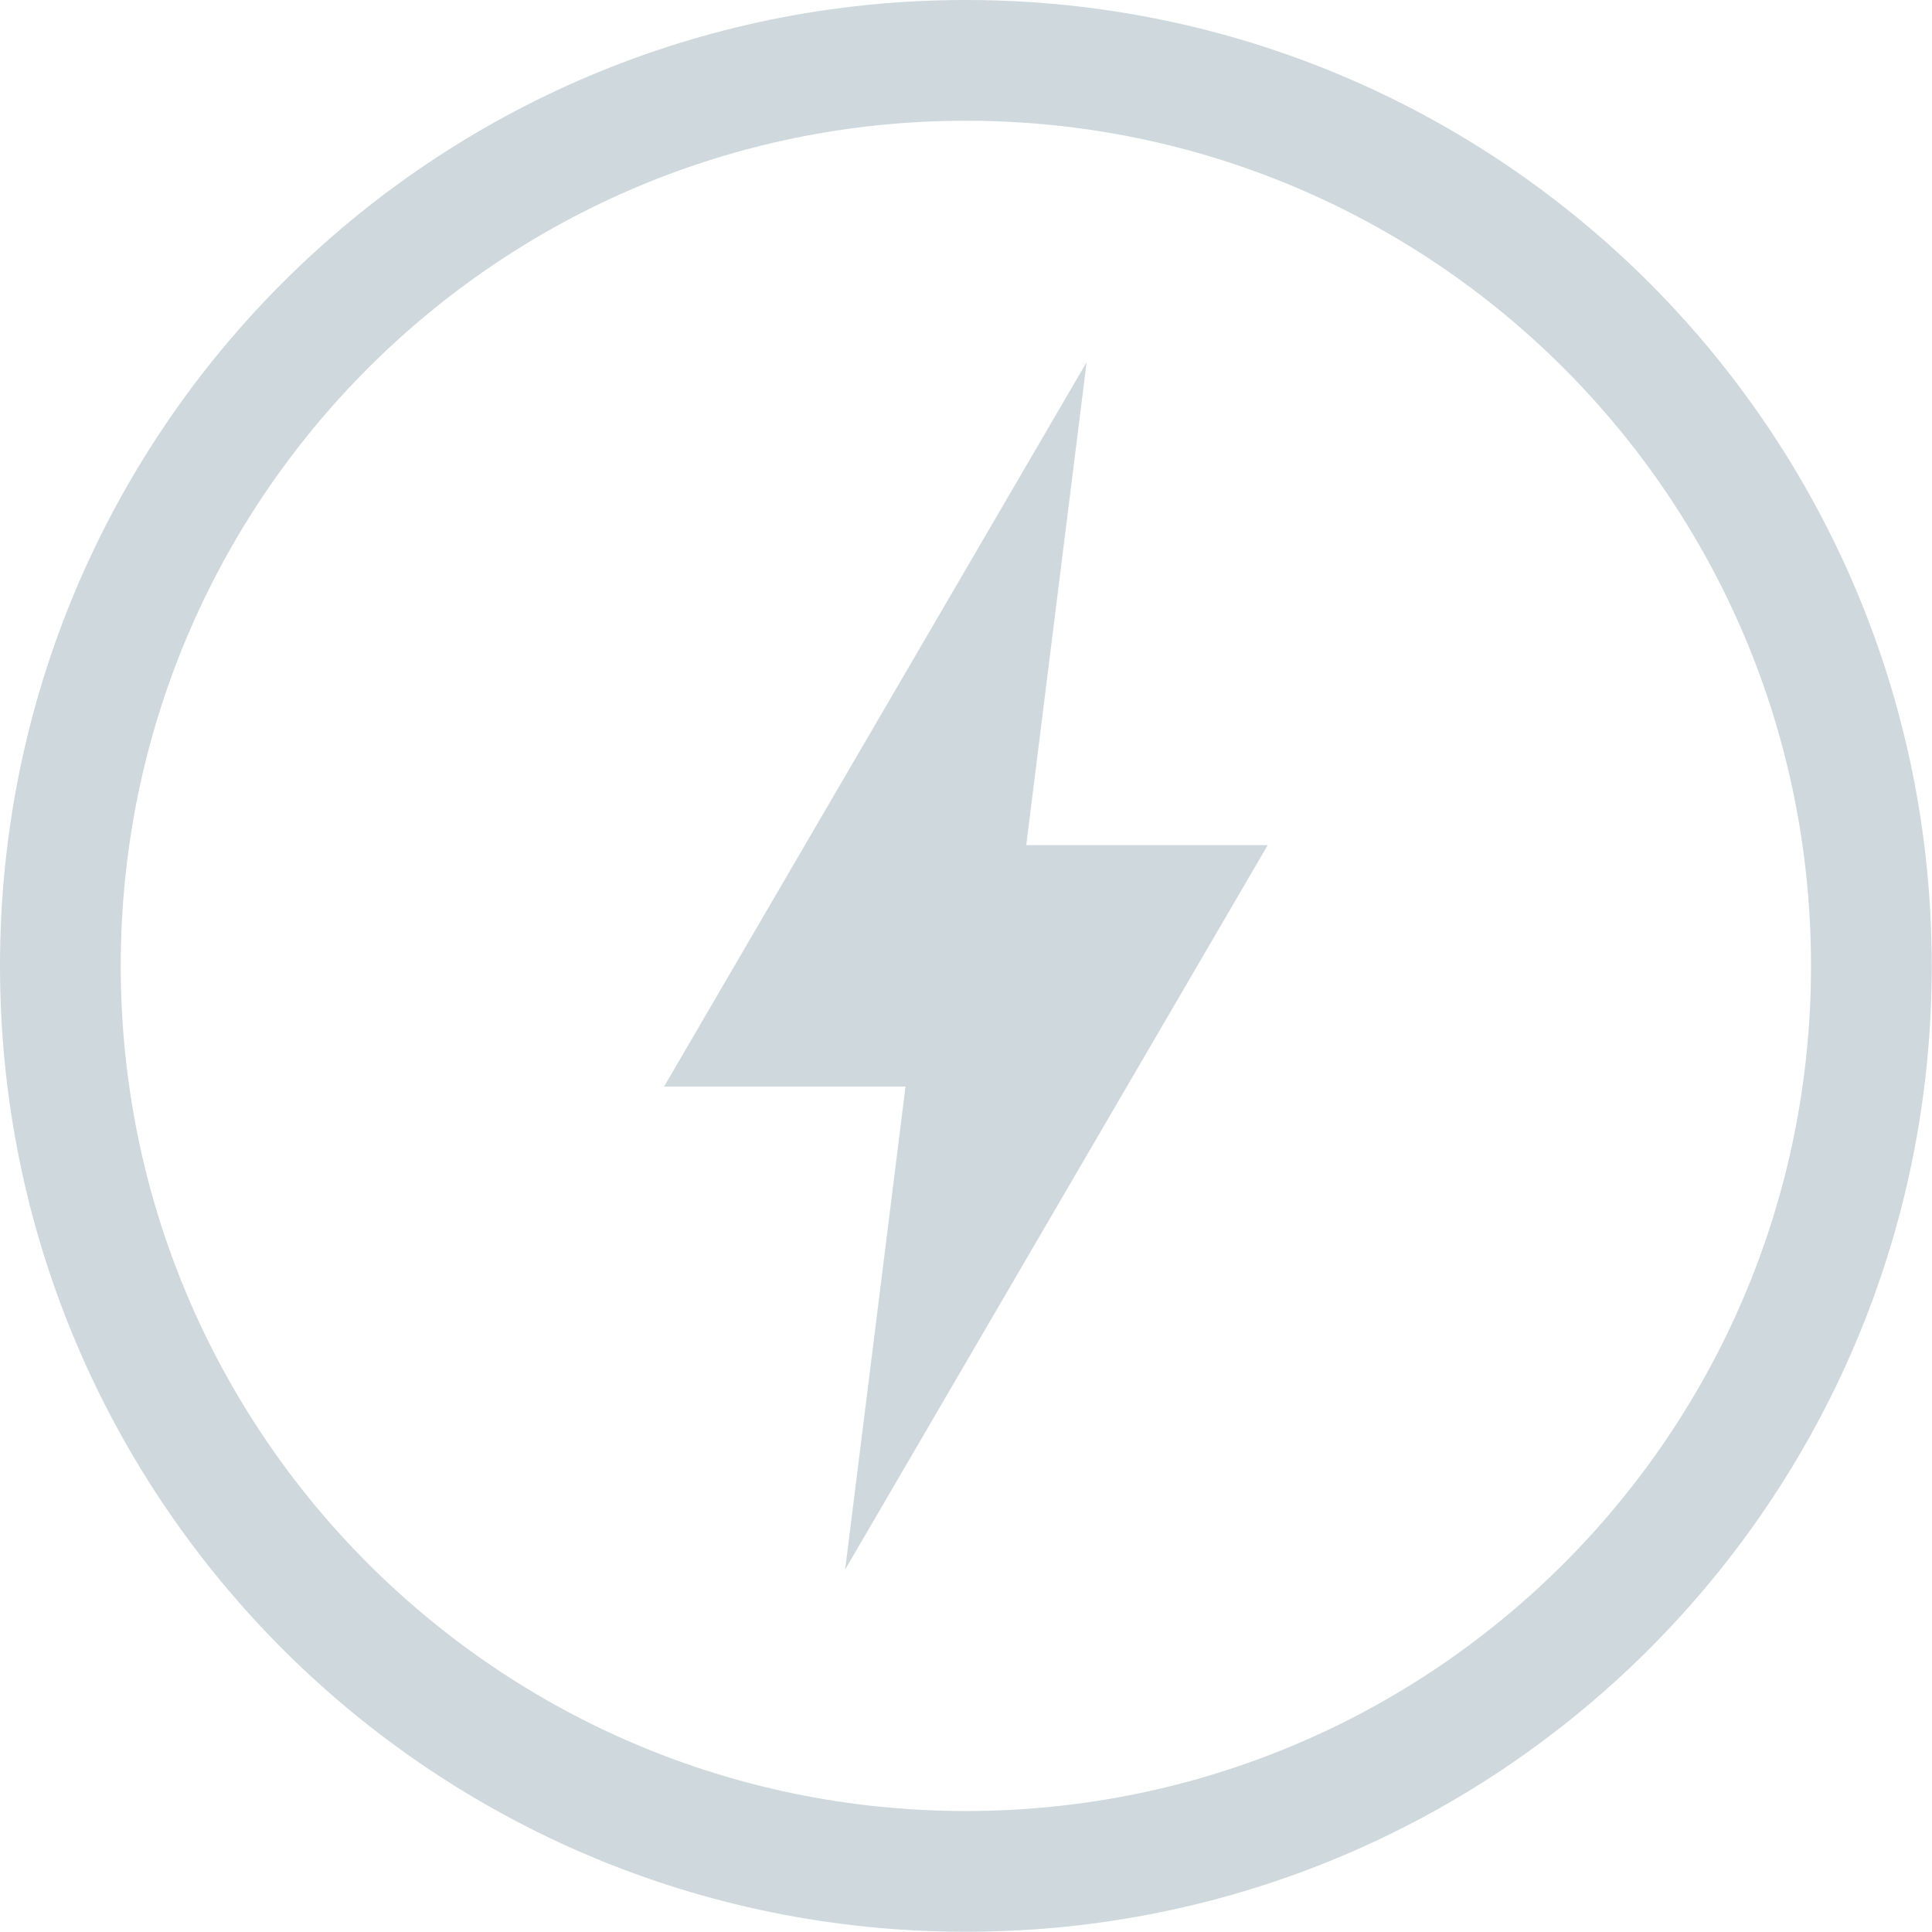 <svg xmlns="http://www.w3.org/2000/svg" width="16.002" height="16">
 <g transform="translate(-952 -460)">
  <path fill="#CFD8DC" d="M960 460c-4.424 0-8 3.576-8 8 0 4.424 3.576 8 8 8 4.424 0 8-3.576 8-8 0-4.424-3.576-8-8-8zm0 1c3.87 0 7 3.13 7 7s-3.13 7-7 7-7-3.13-7-7 3.13-7 7-7zm1 2l-3.5 6h2l-.5 4 3.5-6h-2z" color="#CFD8DC" overflow="visible"/>
 </g>
</svg>
